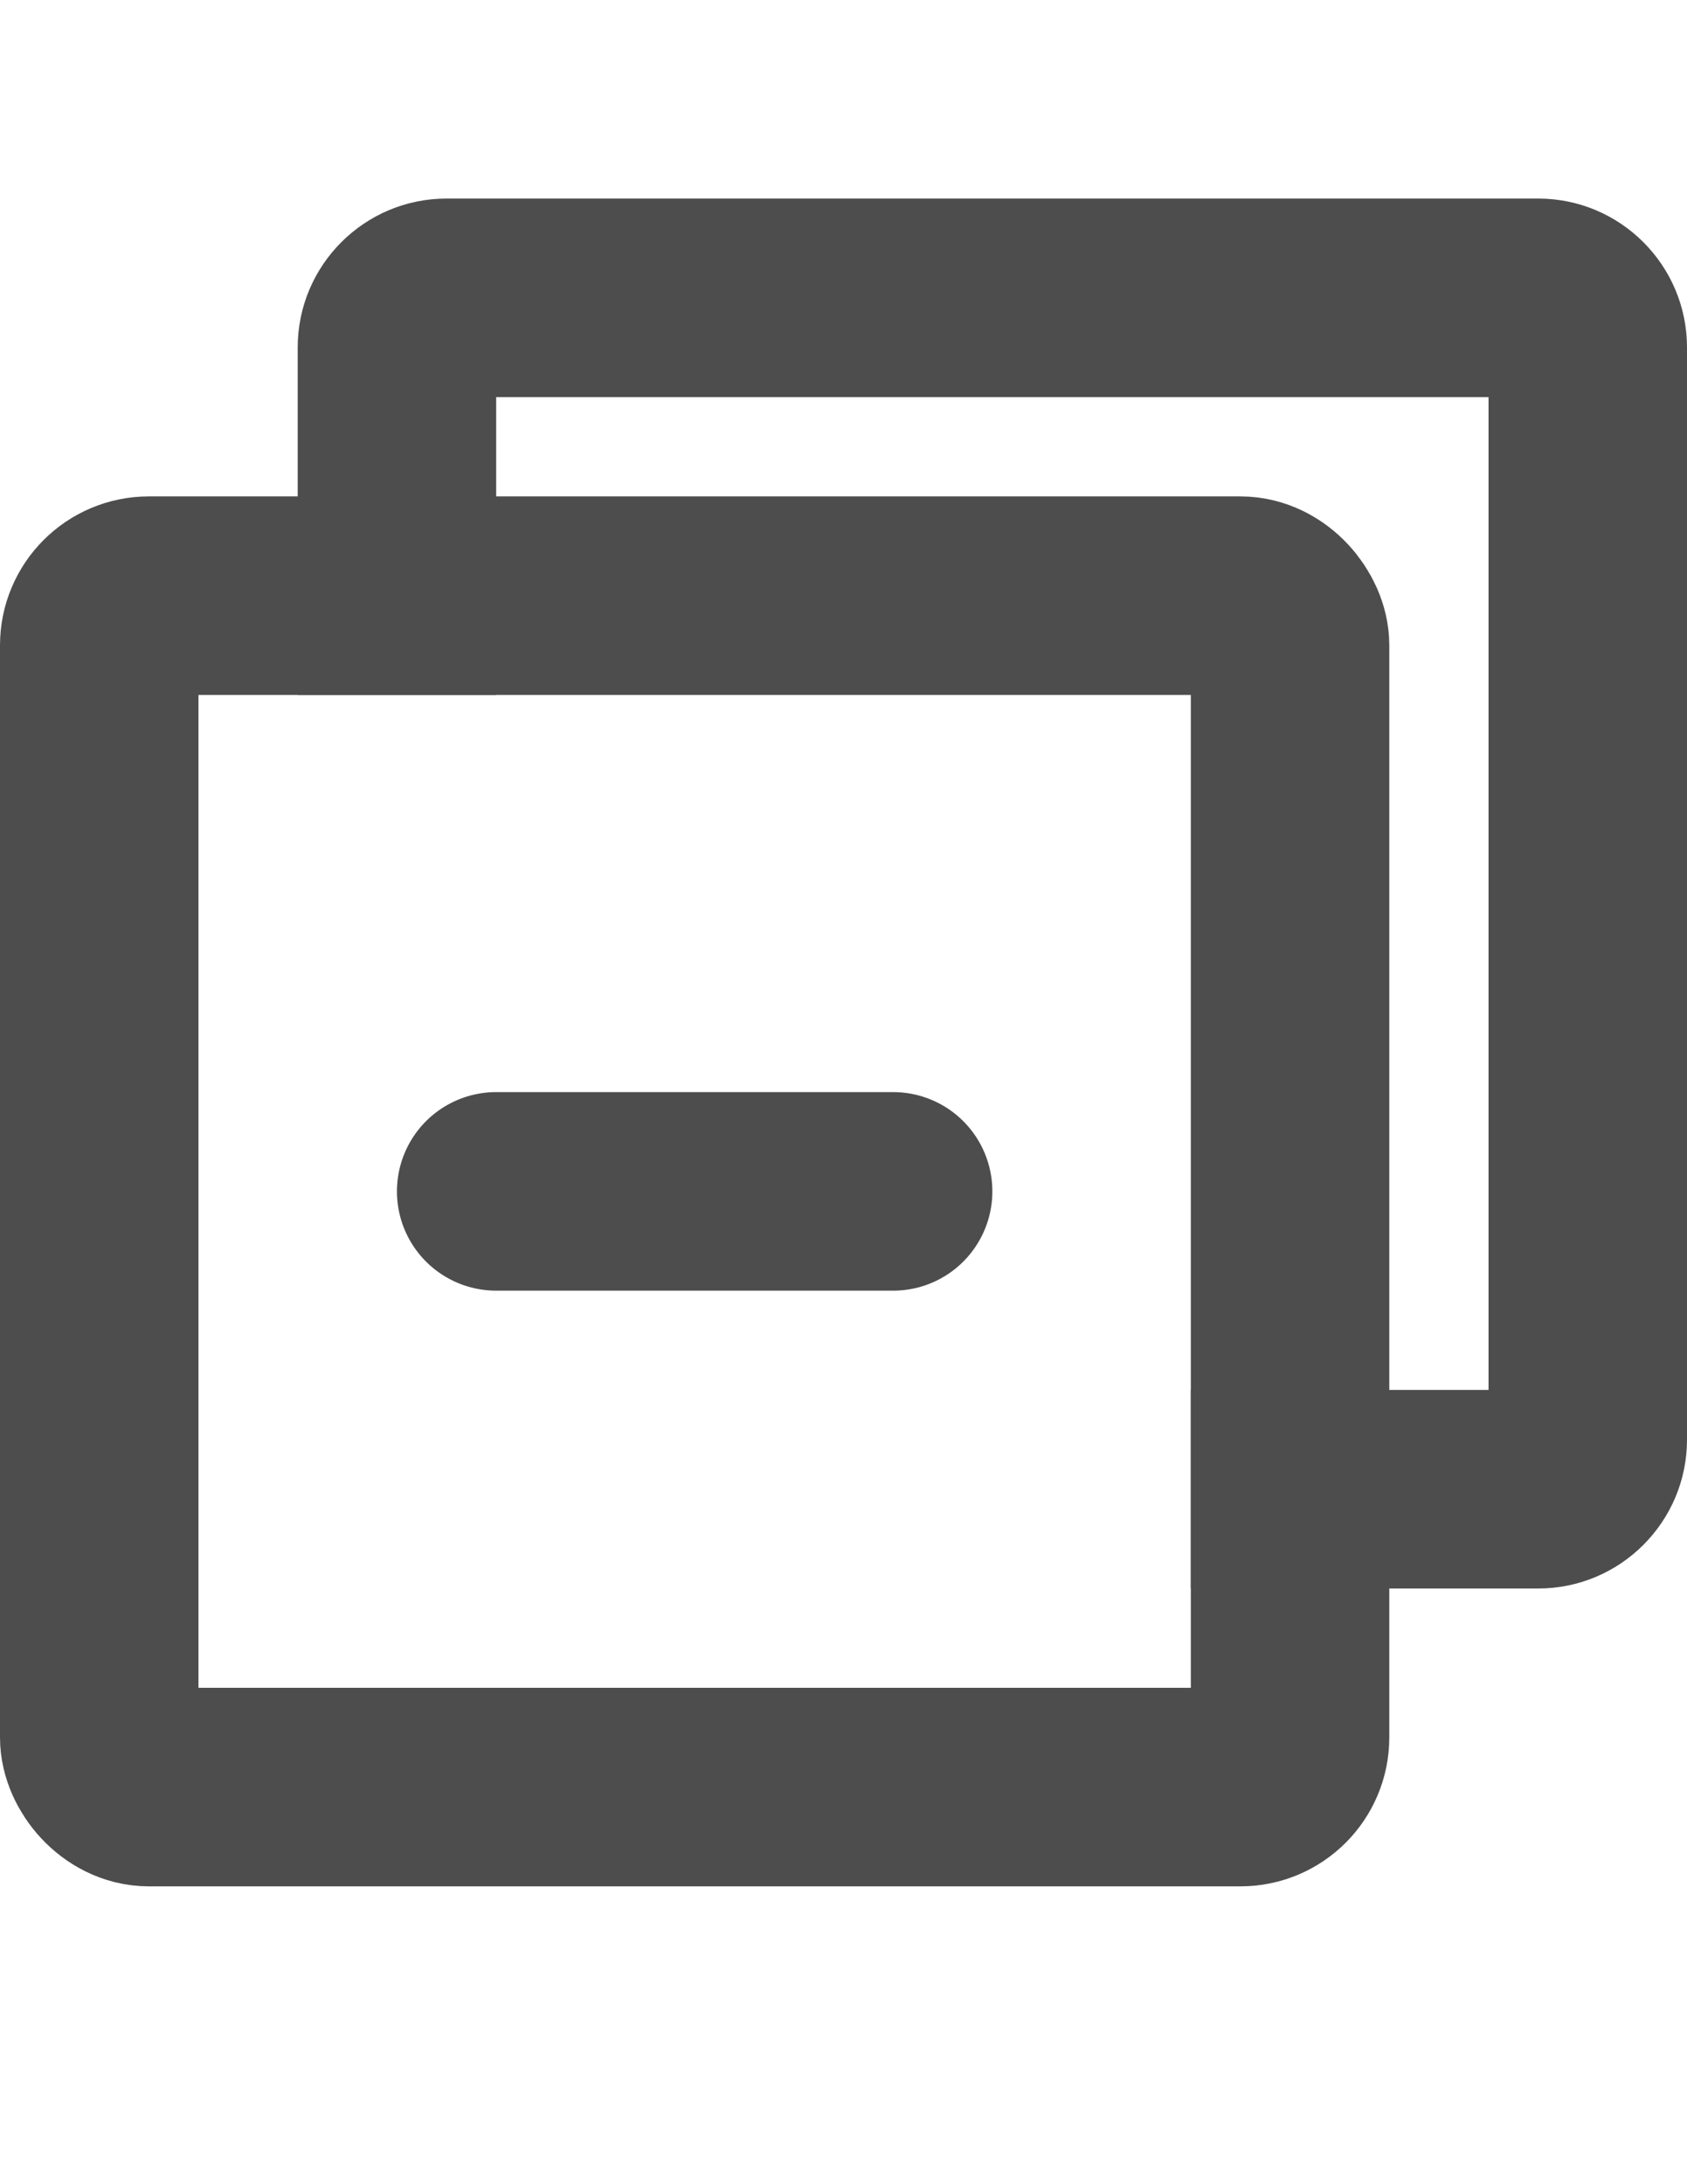 <svg width="17" height="22" viewBox="0 0 17 22" fill="none" xmlns="http://www.w3.org/2000/svg">
<path fill-rule="evenodd" clip-rule="evenodd" d="M4.5 2C3.672 2 3 2.672 3 3.5V7H5V4H15V14H12V16H15.5C16.328 16 17 15.328 17 14.5V3.5C17 2.672 16.328 2 15.5 2H4.5Z" fill="#4D4D4D"/>
<rect x="1" y="6" width="12" height="12" rx="0.5" stroke="#4D4D4D" stroke-width="2"/>
<line x1="5" y1="12" x2="9" y2="12" stroke="#4D4D4D" stroke-width="2" stroke-linecap="round"/>
</svg>
